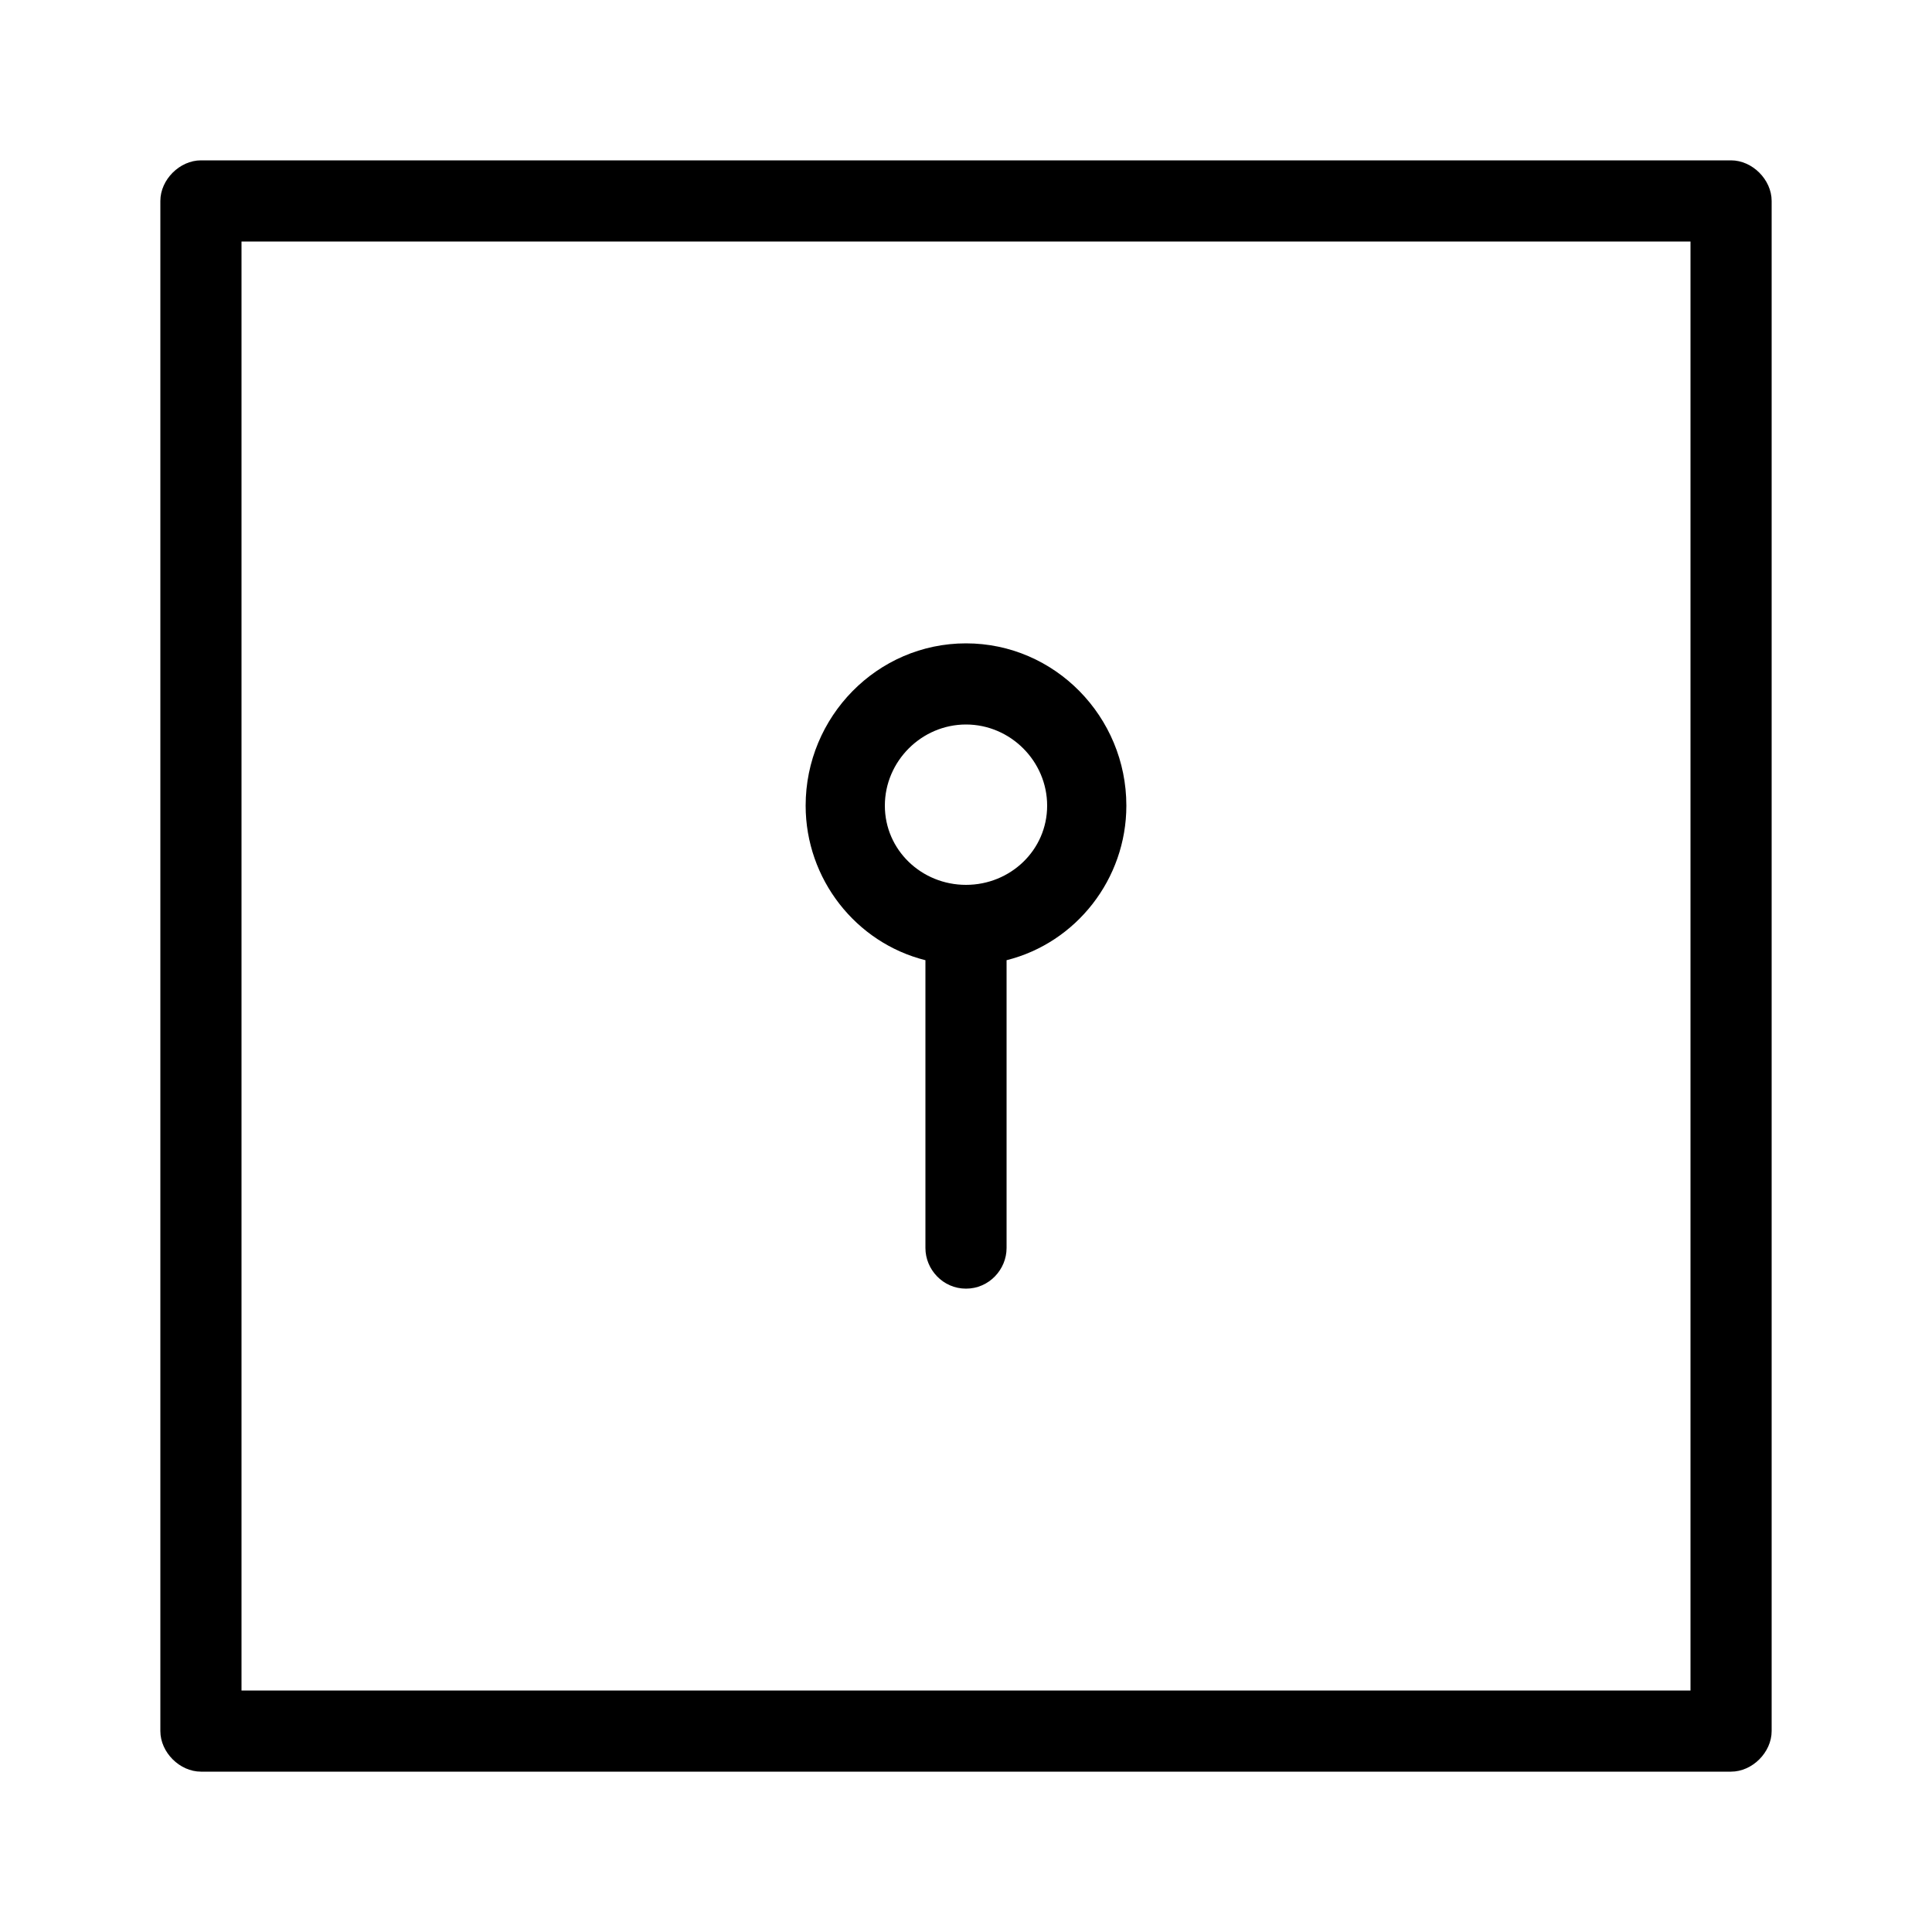 <svg xmlns="http://www.w3.org/2000/svg" width="24" height="24" viewBox="0 0 24 24">
<path d="M21.504 1.992h-19.008c0 0 0 0 0 0-0.264 0-0.504 0.24-0.504 0.504v19.008c0 0 0 0 0 0 0 0.264 0.24 0.504 0.504 0.504h19.008c0 0 0 0 0 0 0.264 0 0.504-0.24 0.504-0.504v-19.008c0 0 0 0 0 0 0-0.264-0.24-0.504-0.504-0.504zM21 21h-18v-18h18v18zM11.496 11.928v3.576c0 0 0 0 0 0 0 0.264 0.216 0.504 0.504 0.504 0 0 0 0 0 0 0.288 0 0.504-0.24 0.504-0.504v-3.576c0.864-0.216 1.488-1.008 1.488-1.92 0-1.104-0.888-2.016-1.992-2.016s-1.992 0.912-1.992 2.016c0 0.912 0.624 1.704 1.488 1.92zM12 9c0.552 0 1.008 0.456 1.008 1.008s-0.456 0.984-1.008 0.984-1.008-0.432-1.008-0.984 0.456-1.008 1.008-1.008z"></path>
</svg>
